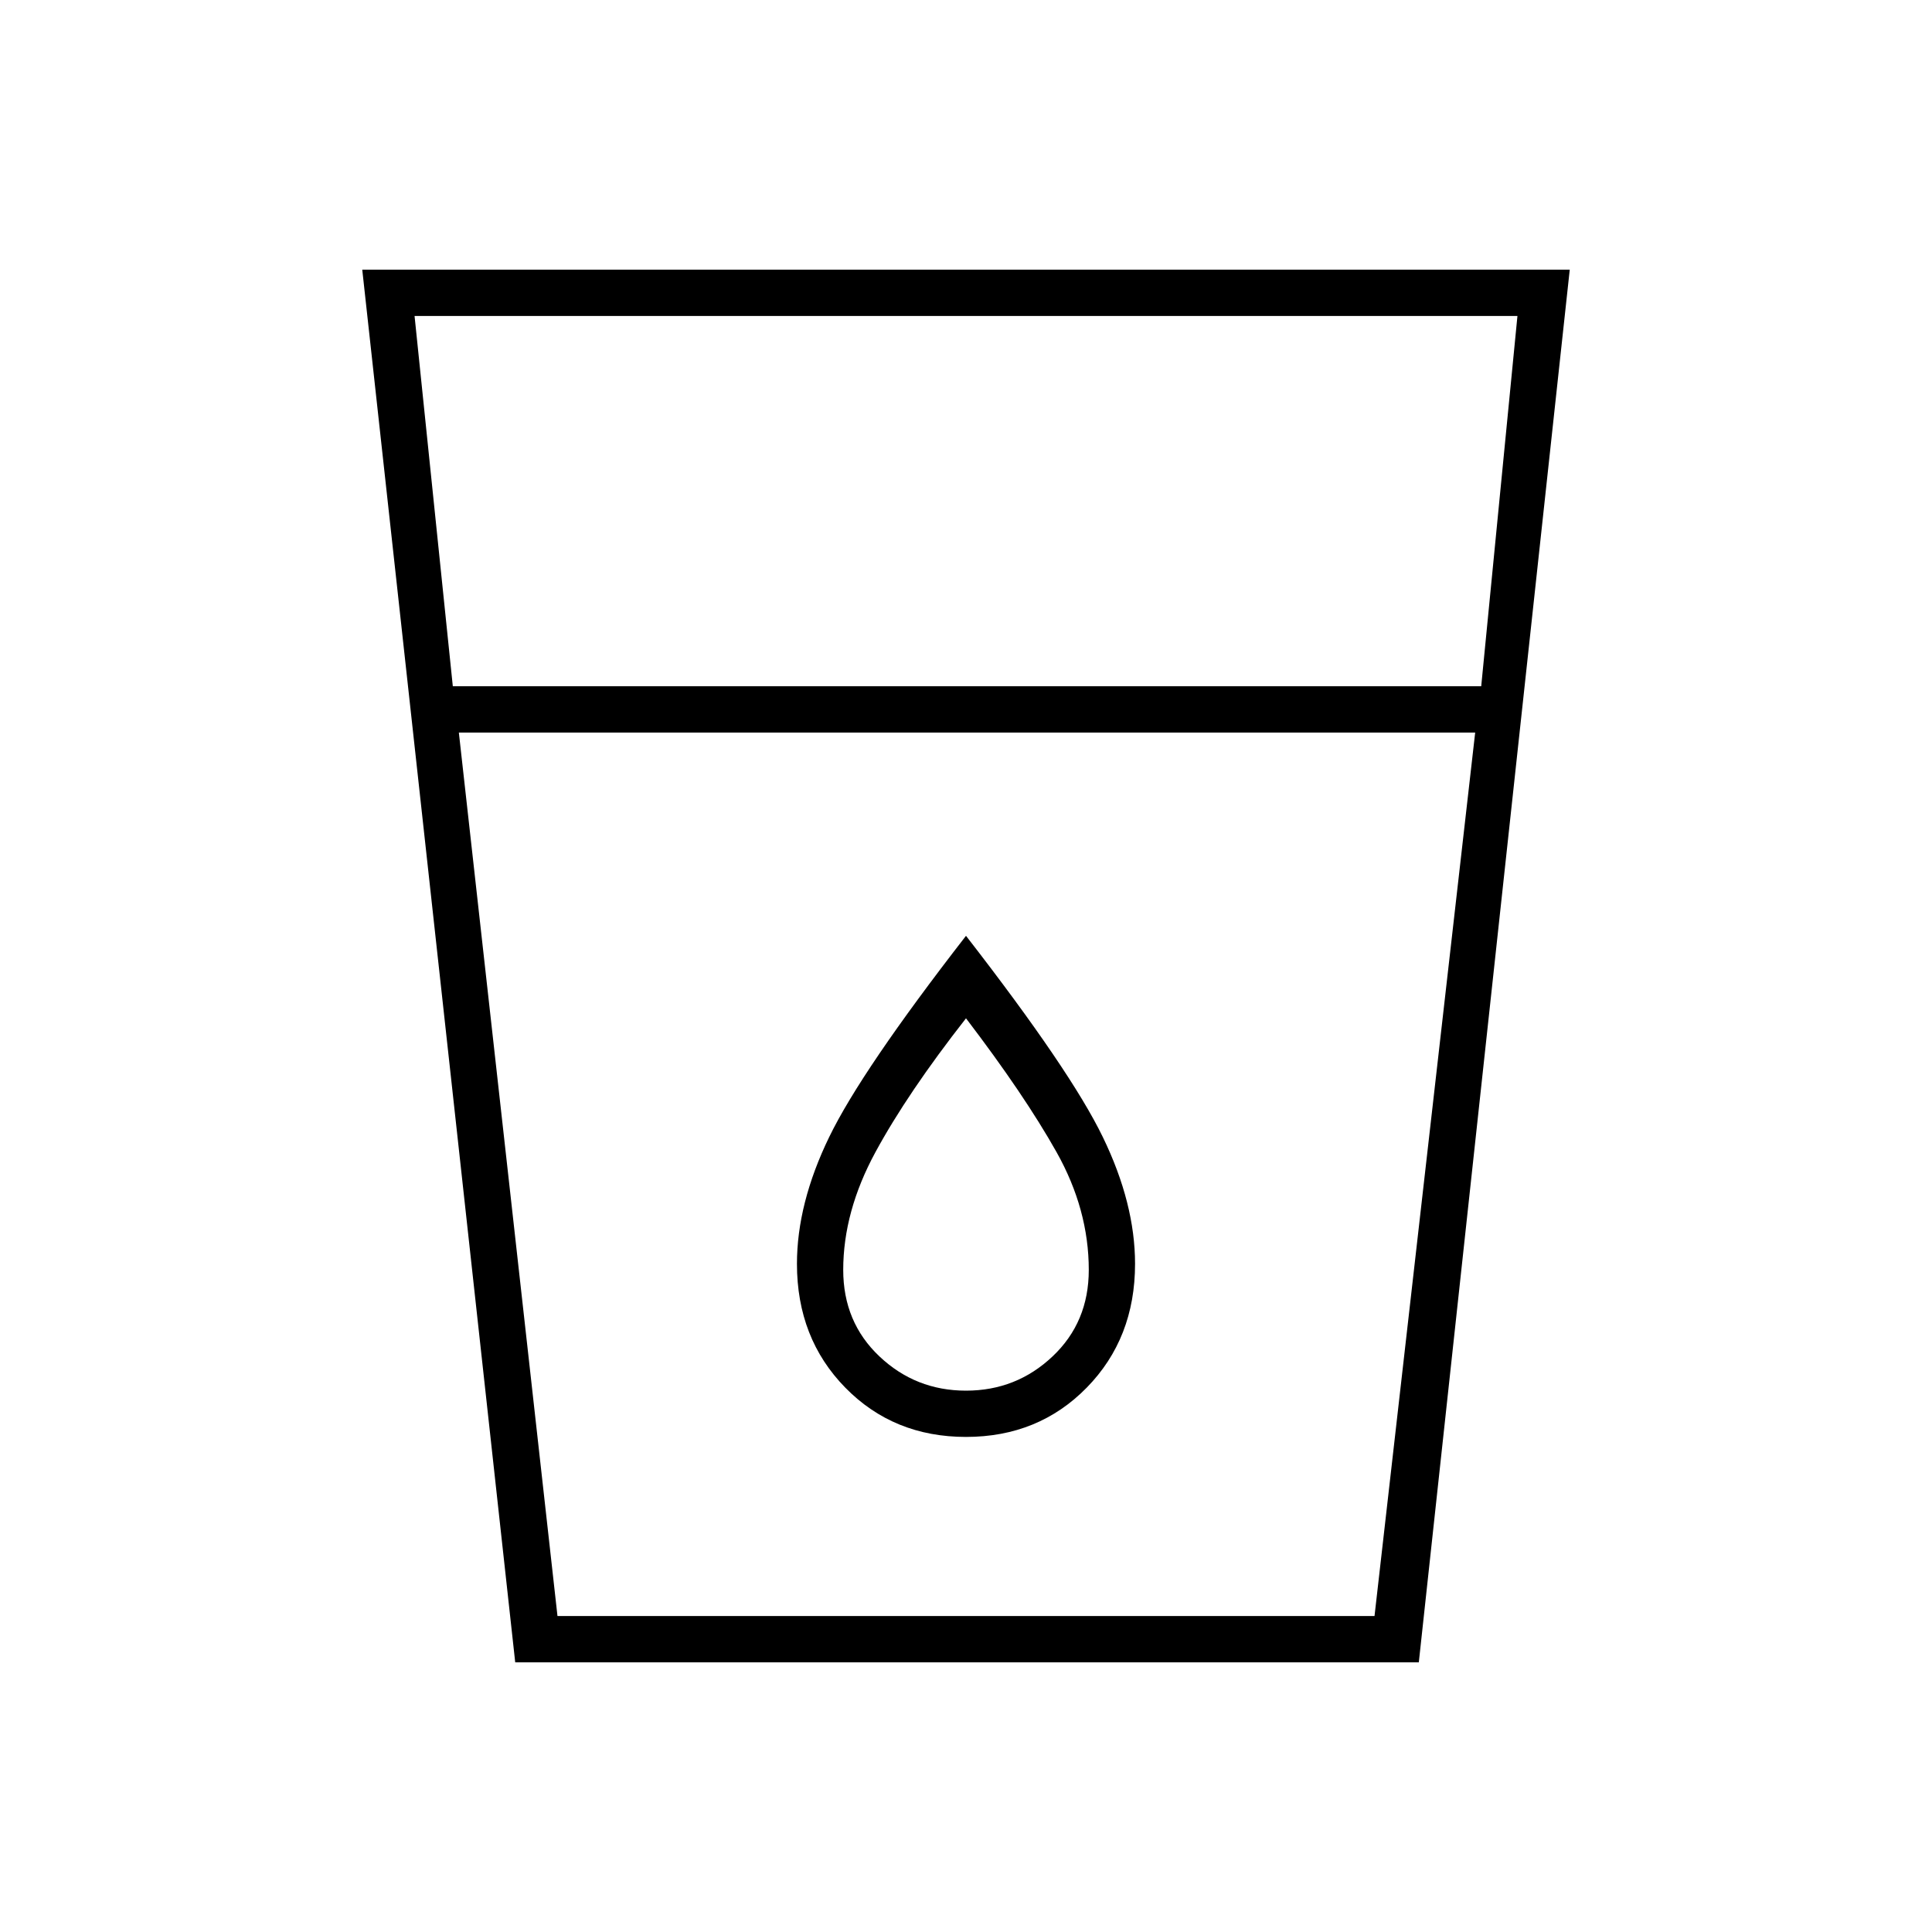<svg xmlns="http://www.w3.org/2000/svg" height="40" width="40"><path d="M10.667 34.417 7.5 5.583H32.5L29.375 34.417ZM11.542 33.458H28.458L30.542 15.167H9.5ZM9.375 14.208H30.667L31.417 6.542H8.583ZM20 29.75Q21.5 29.75 22.5 28.729Q23.5 27.708 23.5 26.167Q23.5 24.917 22.833 23.542Q22.167 22.167 20 19.375Q17.833 22.167 17.167 23.542Q16.5 24.917 16.5 26.167Q16.5 27.708 17.5 28.729Q18.5 29.75 20 29.75ZM20 28.792Q18.958 28.792 18.208 28.083Q17.458 27.375 17.458 26.292Q17.458 25.083 18.125 23.854Q18.792 22.625 20 21.083Q21.208 22.667 21.875 23.854Q22.542 25.042 22.542 26.292Q22.542 27.375 21.792 28.083Q21.042 28.792 20 28.792ZM9.5 15.167H30.542Z"/></svg>